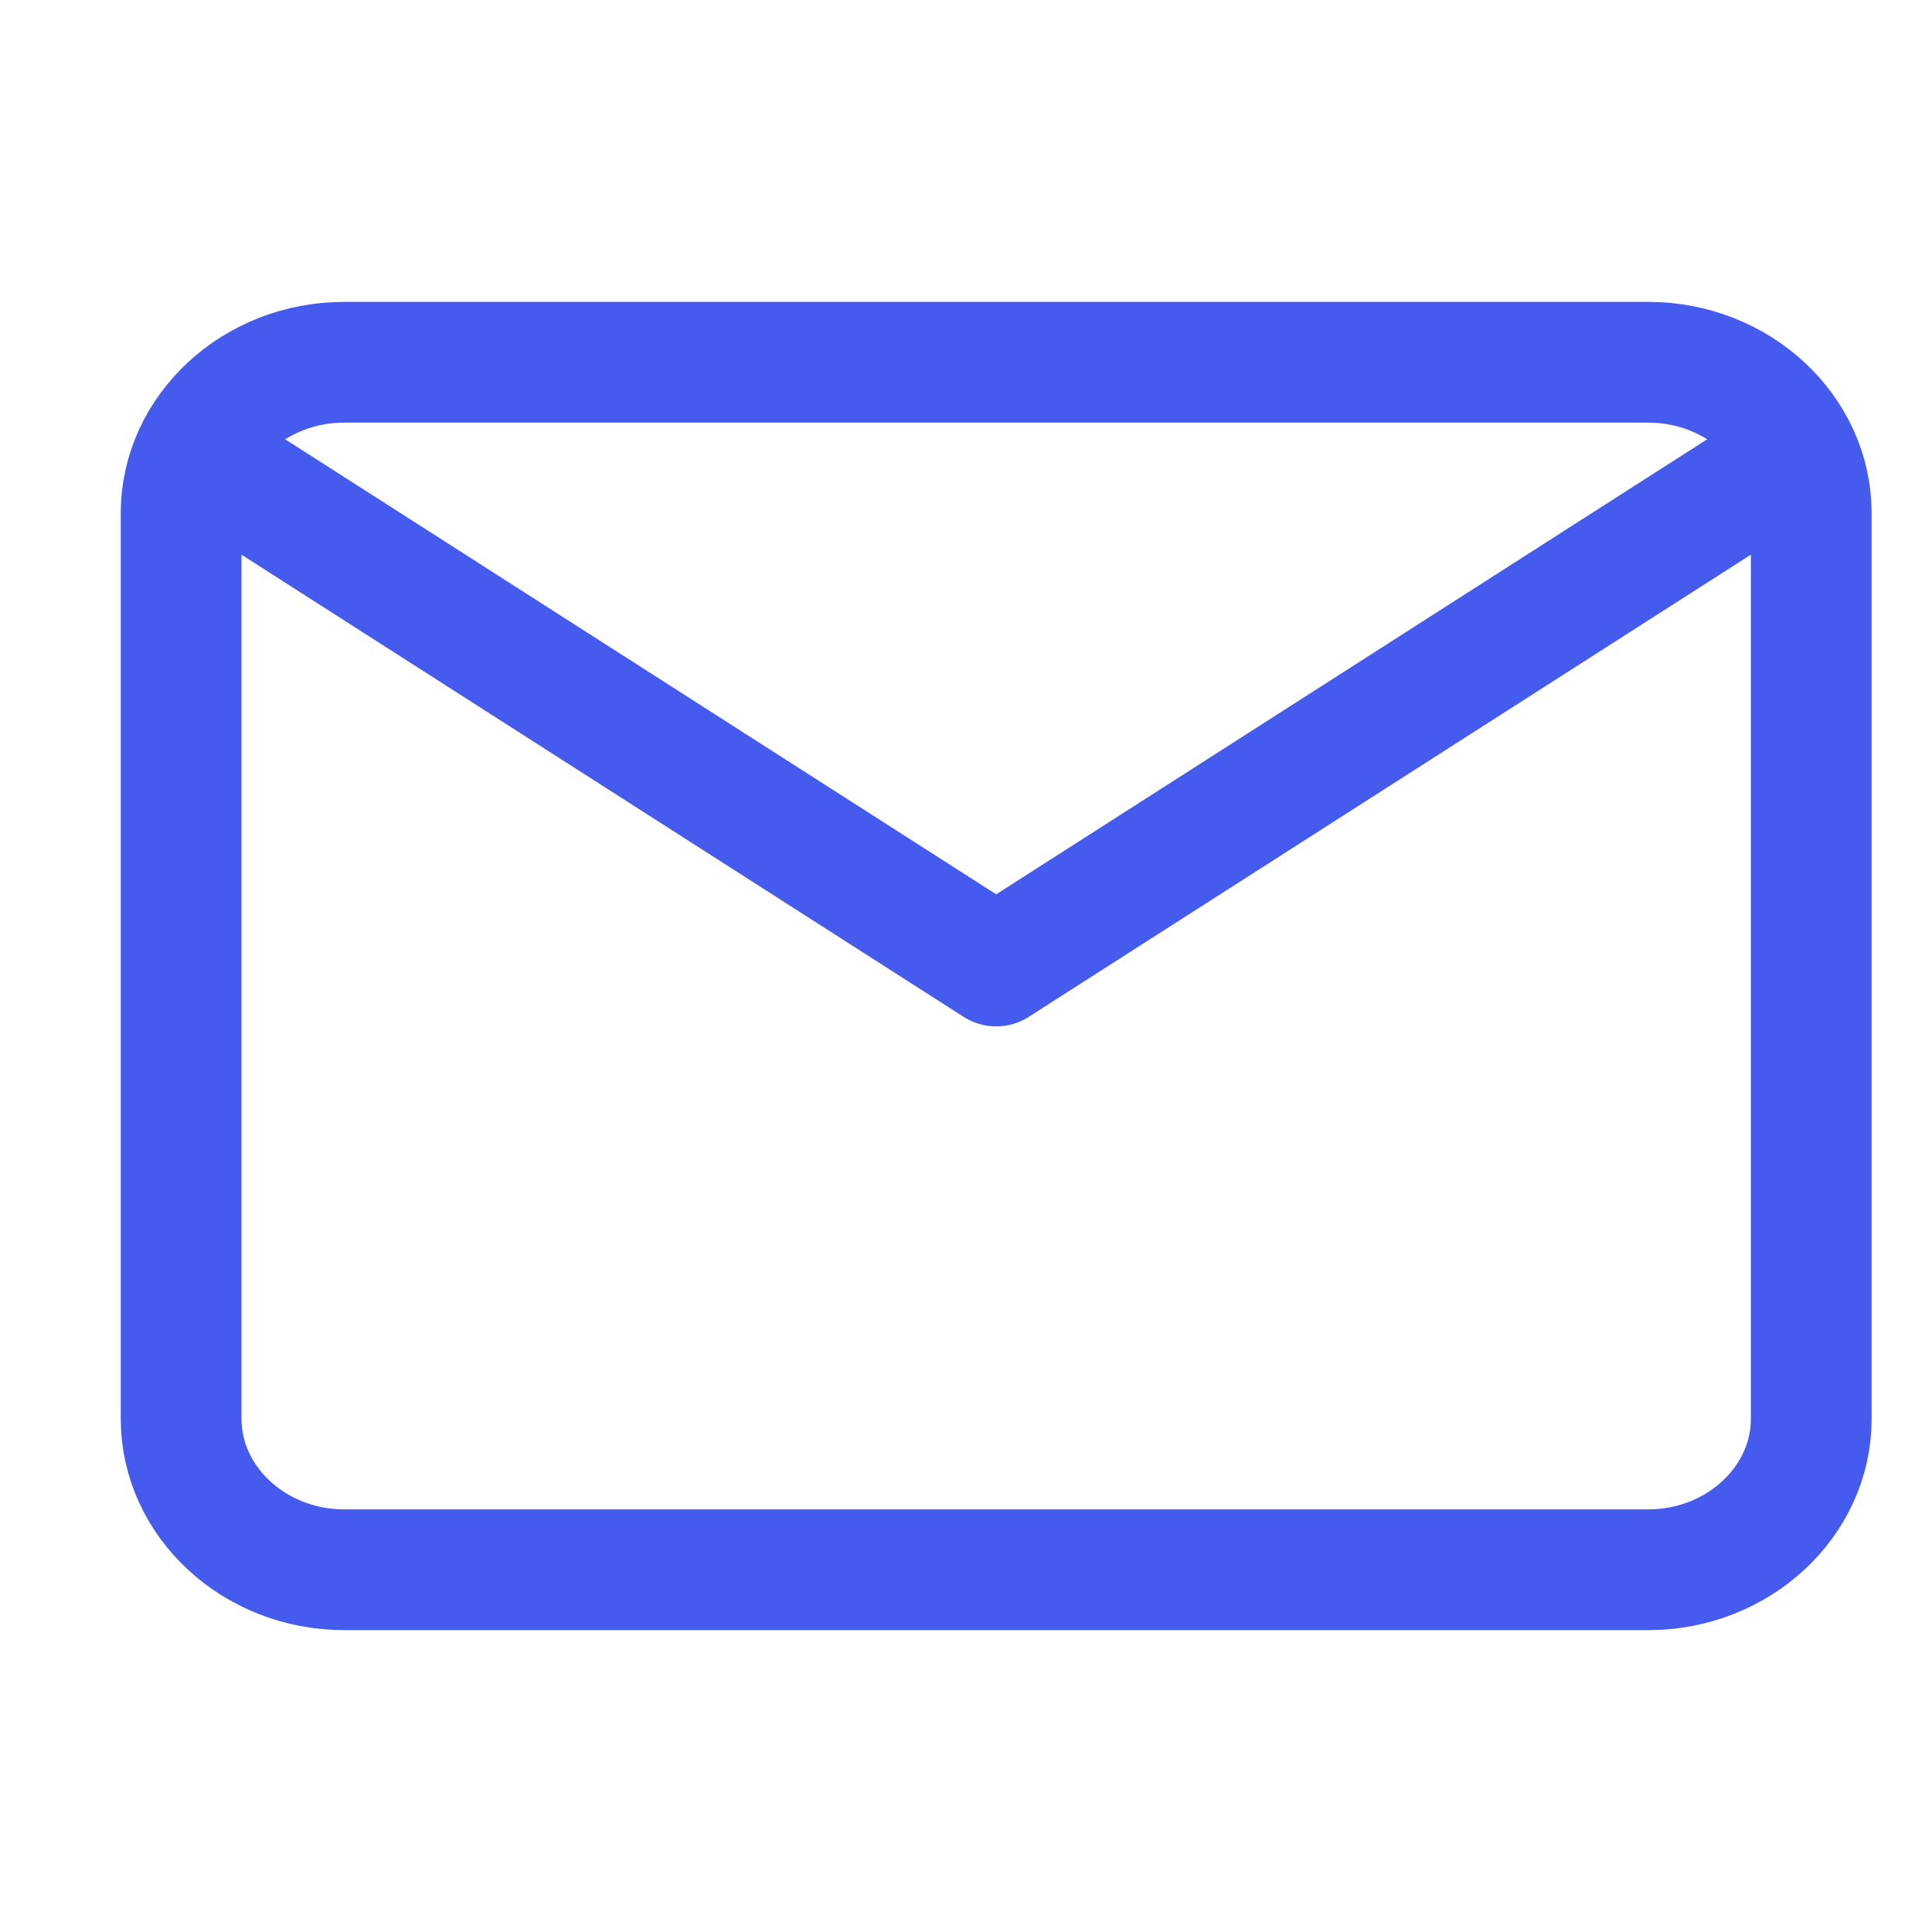 <svg width="32" height="32" viewBox="0 0 32 32" fill="none" xmlns="http://www.w3.org/2000/svg">
<g id="state=hover, size=32px">
<path id="Vector" d="M5.7 6H27.3C28.785 6 30 7.125 30 8.5V23.5C30 24.875 28.785 26 27.3 26H5.7C4.215 26 3 24.875 3 23.5V8.5C3 7.125 4.215 6 5.7 6Z" stroke="#455BED" stroke-width="2" stroke-linecap="round" stroke-linejoin="round"/>
<path id="Vector_2" d="M29 8L16.5 16L4 8" stroke="#455BED" stroke-width="2" stroke-linecap="round" stroke-linejoin="round"/>
</g>
</svg>
